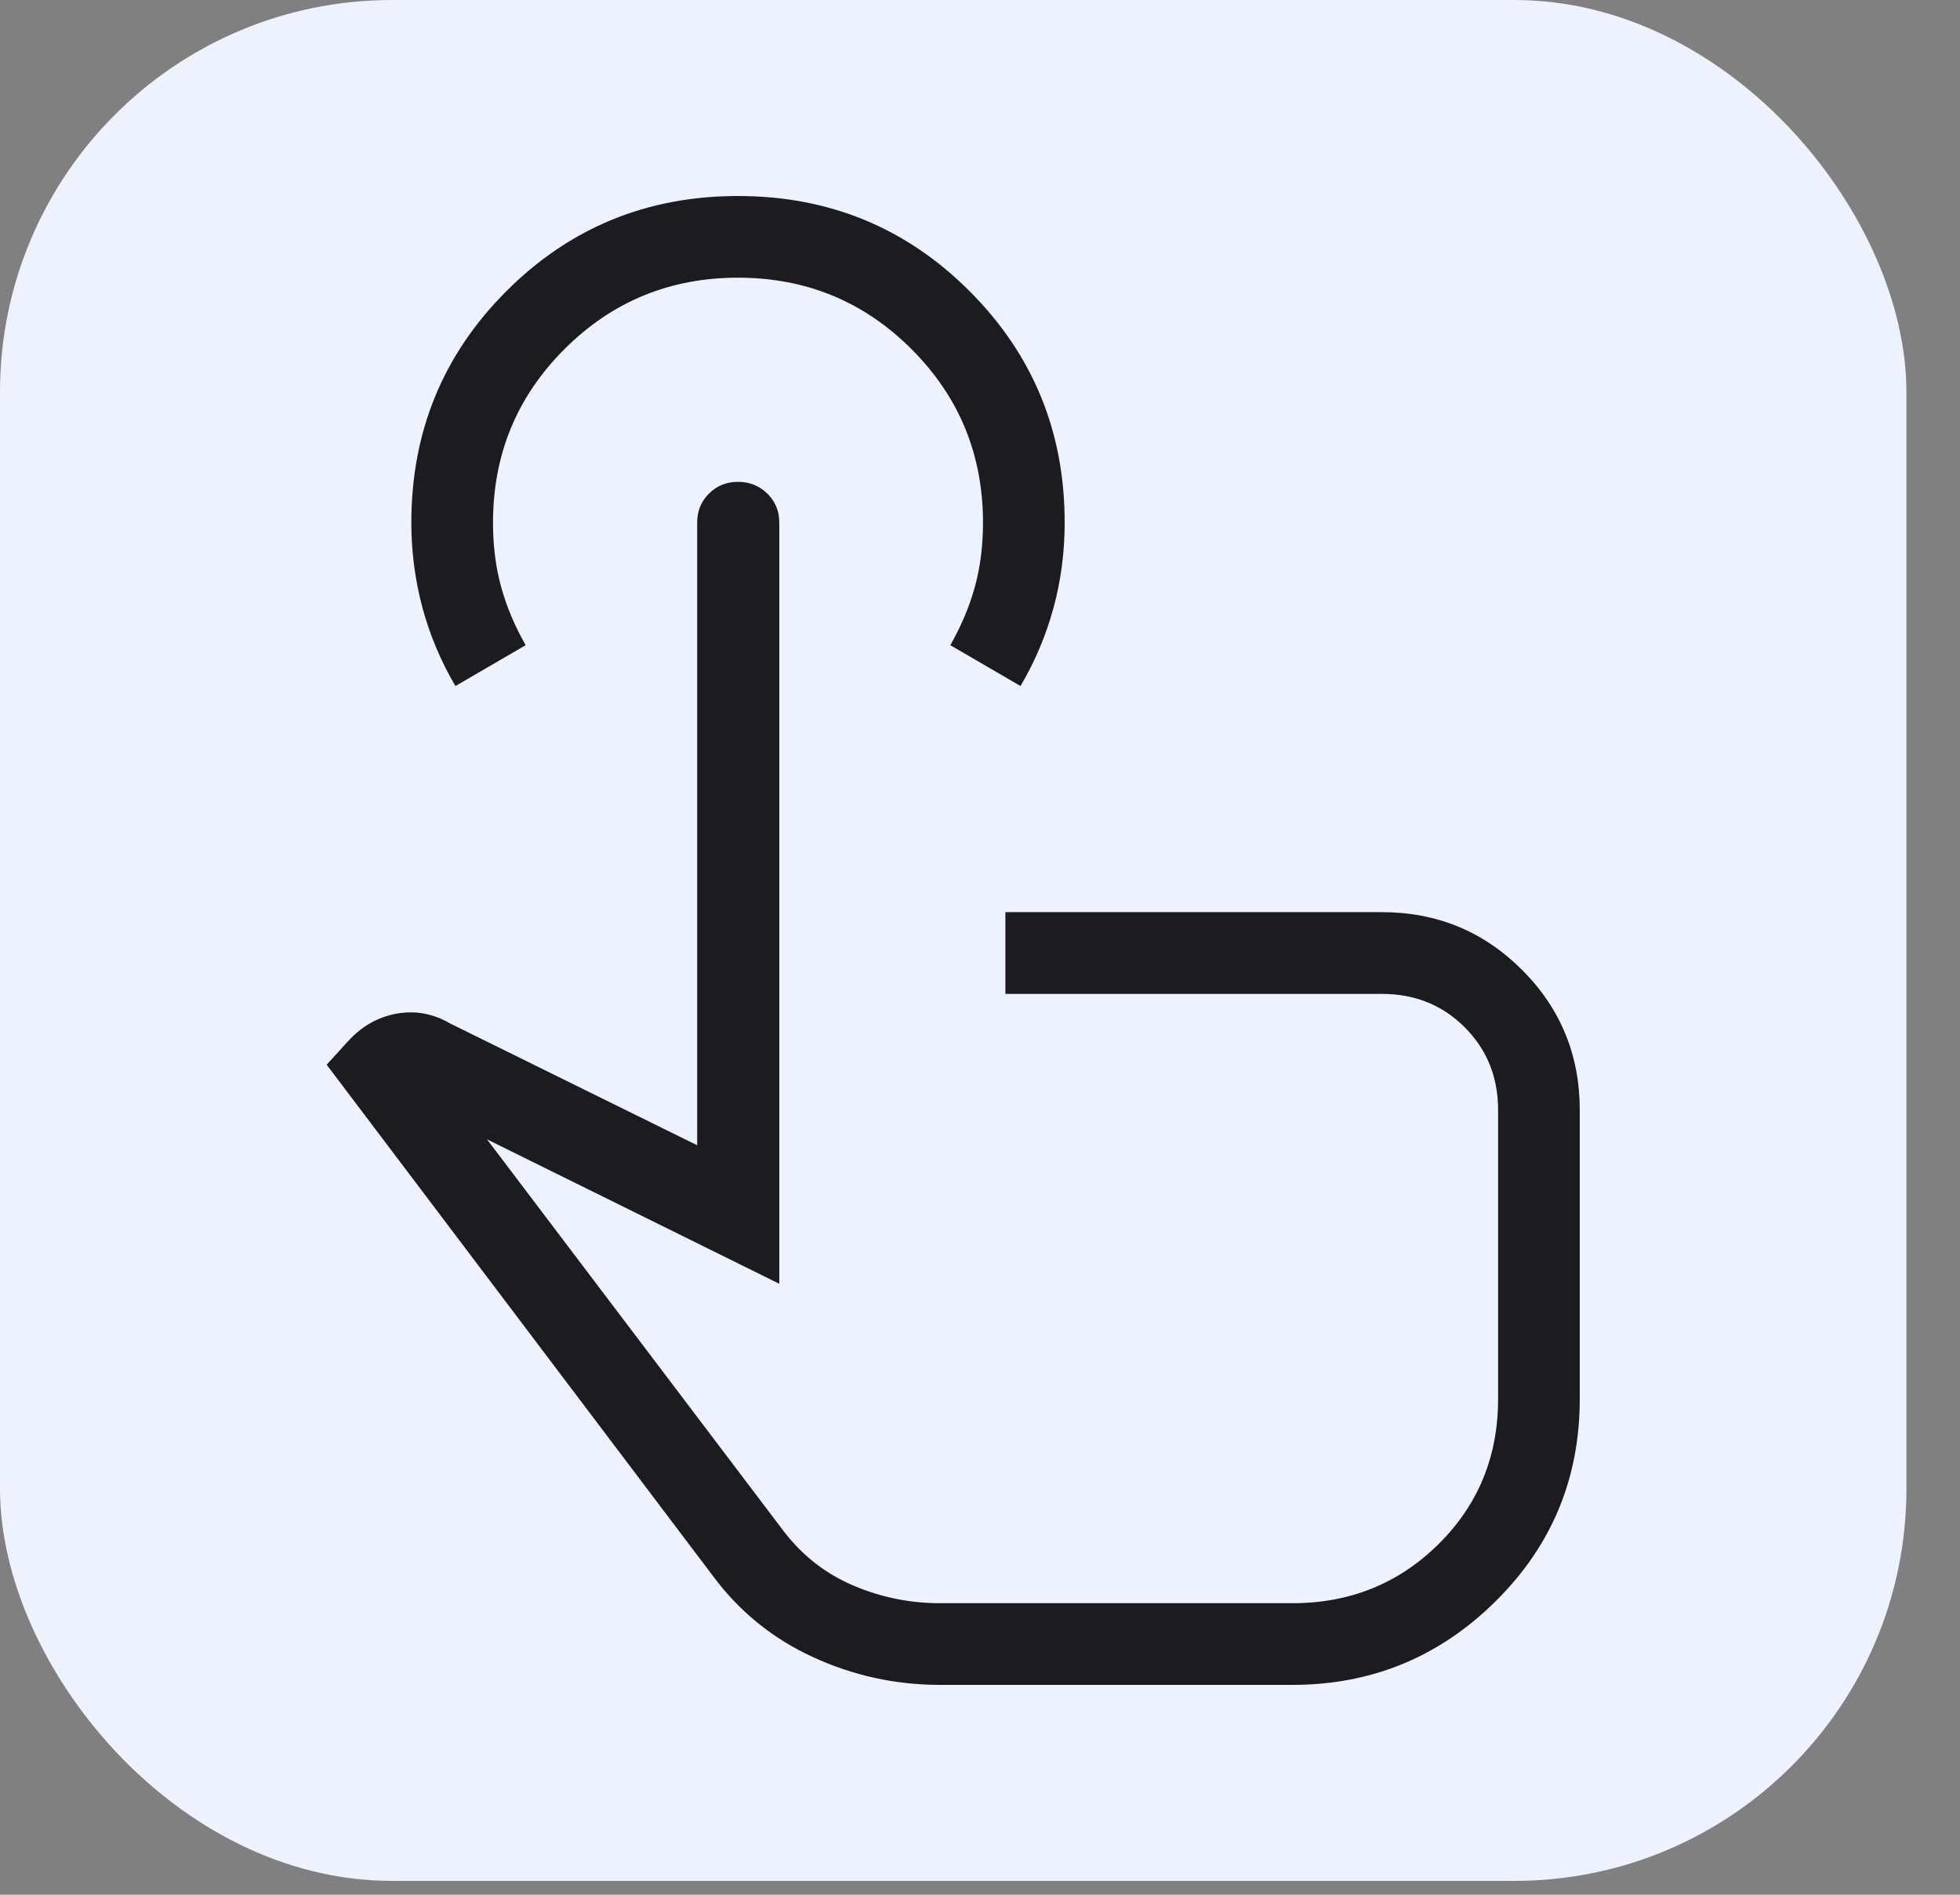 <svg width="30" height="29" viewBox="0 0 30 29" fill="none" xmlns="http://www.w3.org/2000/svg">
<rect x="0" y="0" width="30" height="29" fill="#808080" stroke="none"/>
<rect width="29.18" height="28.788" rx="6" fill="#EEF1FE"/>
<path d="M14.389 25.788C13.71 25.788 13.063 25.647 12.448 25.365C11.834 25.083 11.325 24.673 10.923 24.135L5 16.296L5.329 15.935C5.538 15.706 5.785 15.566 6.072 15.514C6.359 15.463 6.632 15.514 6.892 15.666L10.671 17.529V8C10.671 7.823 10.731 7.674 10.851 7.555C10.971 7.435 11.119 7.375 11.296 7.375C11.474 7.375 11.623 7.435 11.745 7.555C11.867 7.674 11.928 7.823 11.928 8V19.649L7.454 17.438L12.002 23.445C12.288 23.815 12.642 24.09 13.065 24.269C13.488 24.449 13.93 24.538 14.389 24.538H19.781C20.661 24.538 21.406 24.238 22.016 23.636C22.625 23.034 22.93 22.293 22.93 21.413V16.99C22.93 16.486 22.76 16.064 22.419 15.723C22.078 15.382 21.655 15.212 21.151 15.212H15.389V13.961H21.151C21.993 13.961 22.708 14.256 23.297 14.845C23.886 15.434 24.18 16.149 24.18 16.99V21.412C24.18 22.628 23.75 23.661 22.888 24.512C22.027 25.363 20.991 25.788 19.781 25.788H14.389ZM6.971 10.5C6.748 10.122 6.58 9.722 6.466 9.301C6.353 8.88 6.296 8.446 6.296 8C6.296 6.607 6.781 5.426 7.751 4.456C8.722 3.485 9.903 3 11.296 3C12.688 3 13.87 3.485 14.84 4.456C15.81 5.426 16.296 6.606 16.296 7.997C16.296 8.449 16.239 8.885 16.125 9.304C16.011 9.723 15.843 10.122 15.62 10.5L14.546 9.875C14.712 9.583 14.837 9.286 14.921 8.984C15.004 8.682 15.046 8.354 15.046 8C15.046 6.958 14.681 6.073 13.952 5.344C13.223 4.615 12.337 4.25 11.296 4.25C10.254 4.25 9.369 4.615 8.639 5.344C7.91 6.073 7.546 6.958 7.546 8C7.546 8.354 7.587 8.682 7.671 8.984C7.754 9.286 7.879 9.583 8.046 9.875L6.971 10.5Z" fill="#1C1B1F"/>
</svg>
